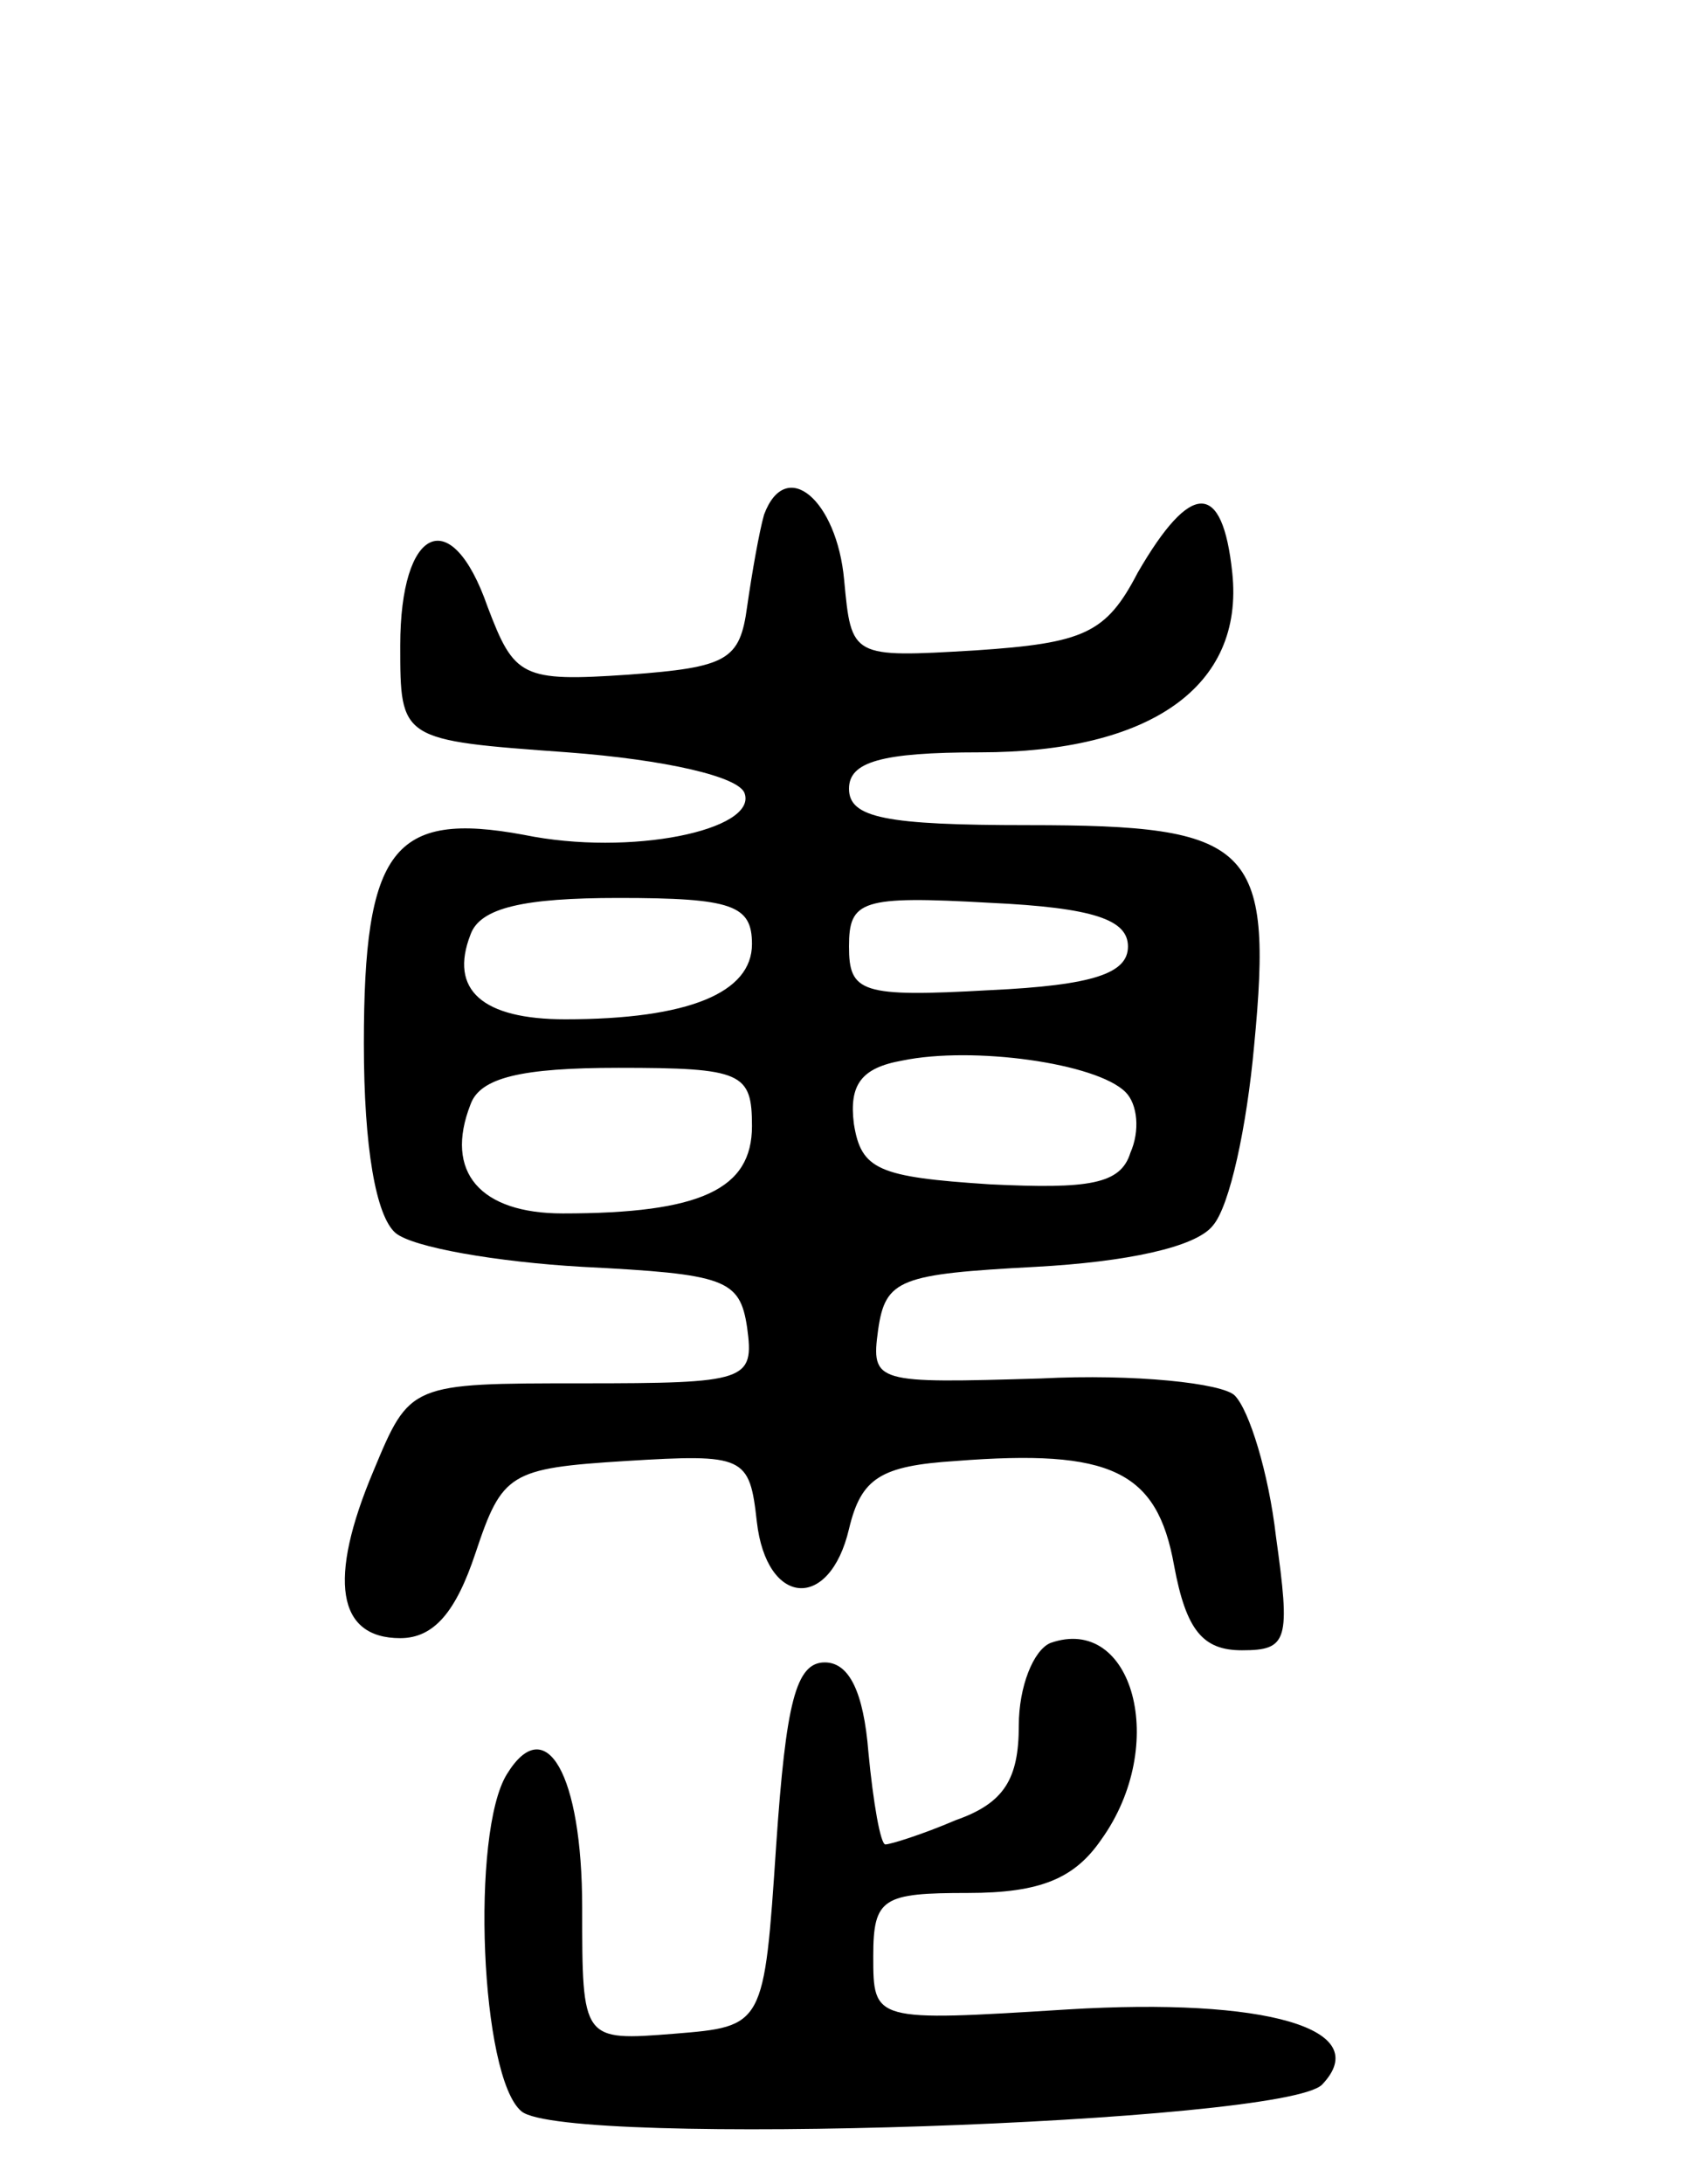 <svg version="1.0" xmlns="http://www.w3.org/2000/svg"
 width="70pt" height="90pt" viewBox="0 0 70 90"
 preserveAspectRatio="xMidYMid meet">
<g transform="translate(0,90) scale(0.1,-0.1)"
fill="#000000" stroke="none">
<path d="M315 688 c-2 -7 -5 -24 -7 -38 -3 -22 -8 -25 -49 -28 -44 -3 -47 -1
-58 28 -15 43 -36 33 -36 -16 0 -39 0 -39 69 -44 40 -3 71 -10 73 -17 5 -15
-47 -26 -91 -17 -54 10 -66 -6 -66 -86 0 -43 5 -71 13 -78 7 -6 42 -12 77 -14
59 -3 65 -5 68 -25 3 -22 0 -23 -68 -23 -71 0 -71 0 -86 -36 -19 -45 -15 -69
11 -69 14 0 23 11 31 35 11 33 14 35 62 38 49 3 51 2 54 -25 4 -35 30 -37 38
-3 5 21 13 26 44 28 64 5 83 -4 90 -43 5 -27 12 -35 28 -35 19 0 20 4 14 47
-3 26 -11 52 -17 58 -5 5 -41 9 -80 7 -68 -2 -70 -2 -67 20 3 21 9 23 65 26
37 2 66 8 73 17 7 8 14 41 17 74 8 83 -1 91 -93 91 -59 0 -74 3 -74 15 0 11
13 15 54 15 70 0 109 27 104 74 -4 38 -17 38 -39 0 -13 -25 -22 -29 -67 -32
-51 -3 -51 -3 -54 29 -3 33 -24 51 -33 27z m-5 -177 c0 -20 -26 -31 -77 -31
-34 0 -48 12 -39 35 4 11 22 15 61 15 47 0 55 -3 55 -19z m155 -1 c0 -11 -14
-16 -57 -18 -53 -3 -58 -1 -58 18 0 19 5 21 58 18 43 -2 57 -7 57 -18z m-1
-60 c5 -5 6 -16 2 -25 -4 -13 -17 -15 -58 -13 -46 3 -53 6 -56 25 -2 16 3 23
20 26 29 6 80 -1 92 -13z m-154 -14 c0 -26 -21 -36 -78 -36 -34 0 -49 17 -38
45 4 11 21 15 61 15 51 0 55 -2 55 -24z"/>
<path d="M433 223 c-7 -3 -13 -18 -13 -34 0 -22 -6 -32 -26 -39 -14 -6 -27
-10 -29 -10 -2 0 -5 17 -7 38 -2 25 -8 37 -18 37 -12 0 -16 -17 -20 -75 -5
-75 -5 -75 -42 -78 -38 -3 -38 -3 -38 52 0 55 -15 81 -31 55 -15 -24 -11 -125
6 -139 18 -15 314 -5 330 11 22 23 -23 36 -105 31 -80 -5 -80 -5 -80 22 0 24
4 26 39 26 30 0 44 6 55 22 28 39 13 93 -21 81z"/>
</g>
</svg>
